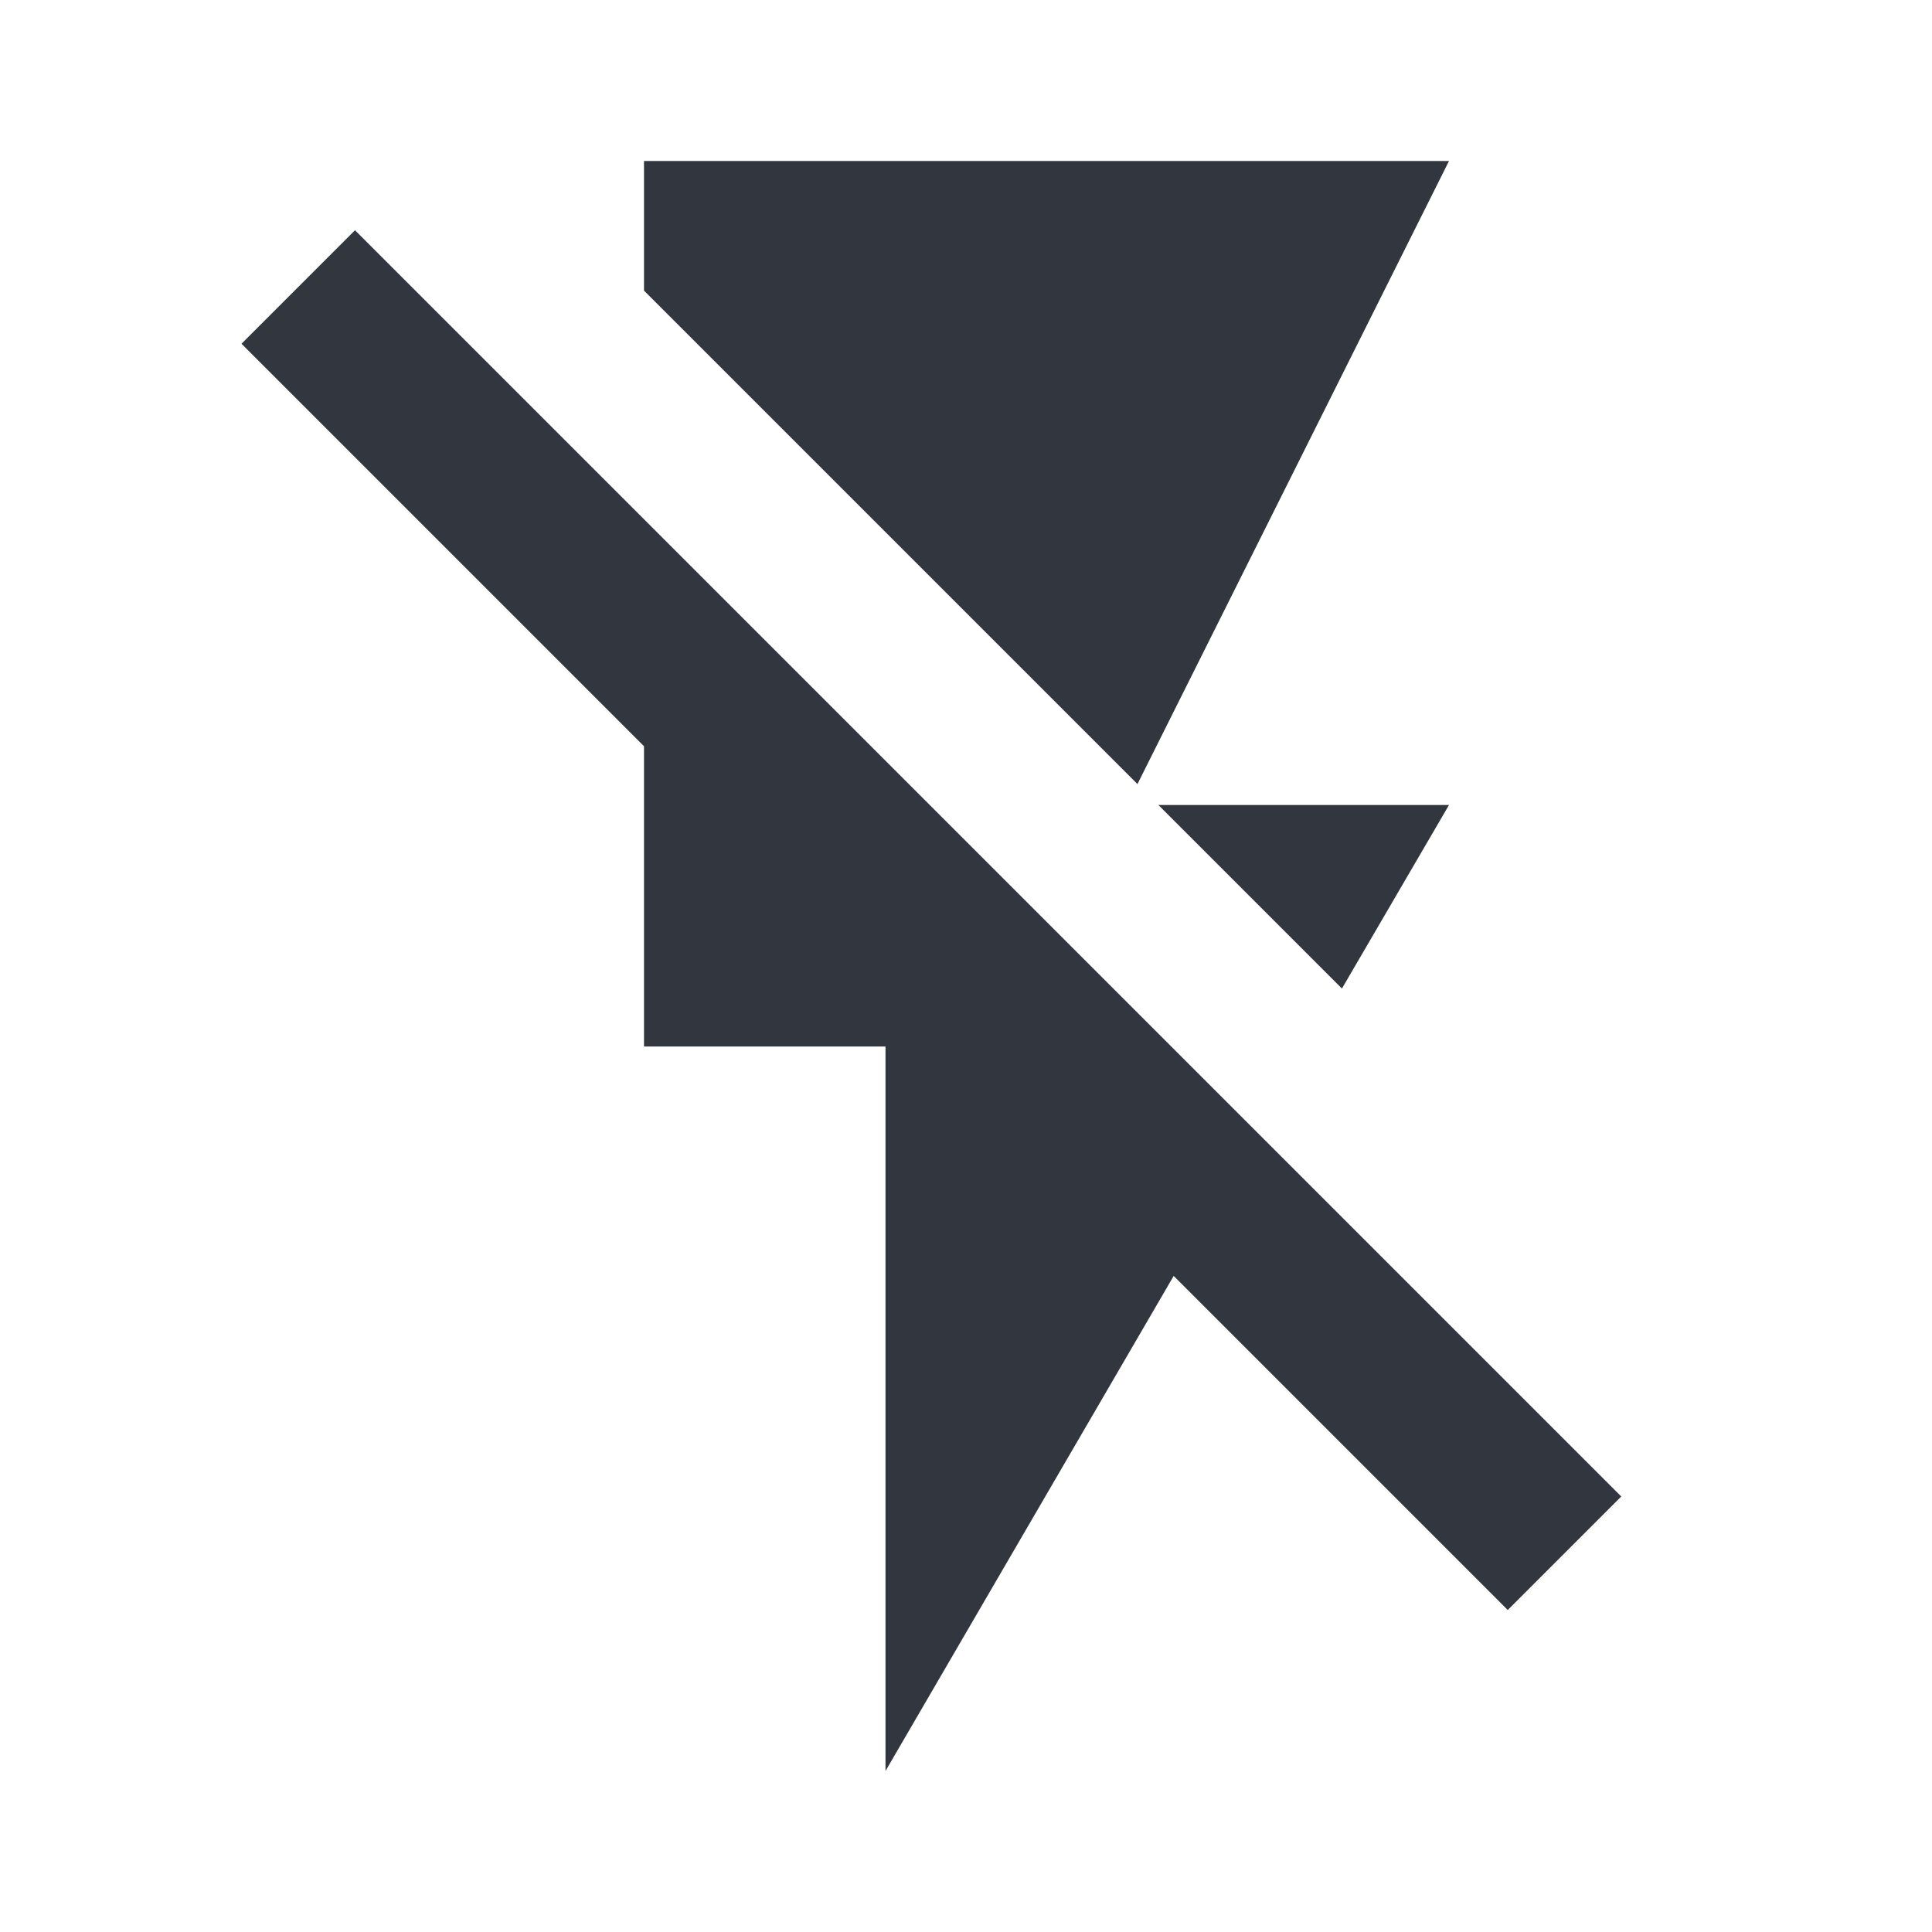 <?xml version="1.0" encoding="UTF-8"?>
<svg width="24px" height="24px" viewBox="0 0 24 24" version="1.1" xmlns="http://www.w3.org/2000/svg" xmlns:xlink="http://www.w3.org/1999/xlink">
    <title>FF82C2EE-4C4B-4179-899B-A4EEDEDE5CFF@1x</title>
    <g id="Remote_collabo_Mobile" stroke="none" stroke-width="1" fill="none" fill-rule="evenodd">
        <g id="RMS_0201_접속-화면-실시간-공유_영상-없음(리더)" transform="translate(-248, -570)">
            <g id="btn_navigation" transform="translate(0, 479)">
                <g id="btn_flash" transform="translate(230, 73)">
                    <g id="ic_flash_off" transform="translate(18, 18)">
                        <path d="M18,10 L14.39,10 L16.67,12.28 L18,10 Z M18,2 L8,2 L8,3.61 L14.13,9.74 L18,2 Z M4.41,2.86 L3,4.27 L8,9.27 L8,13 L11,13 L11,22 L14.58,15.85 L18.73,20 L20.14,18.59 L4.41,2.86 Z" id="Mask" fill="#32373F"></path>
                    </g>
                </g>
            </g>
        </g>
    </g>
</svg>